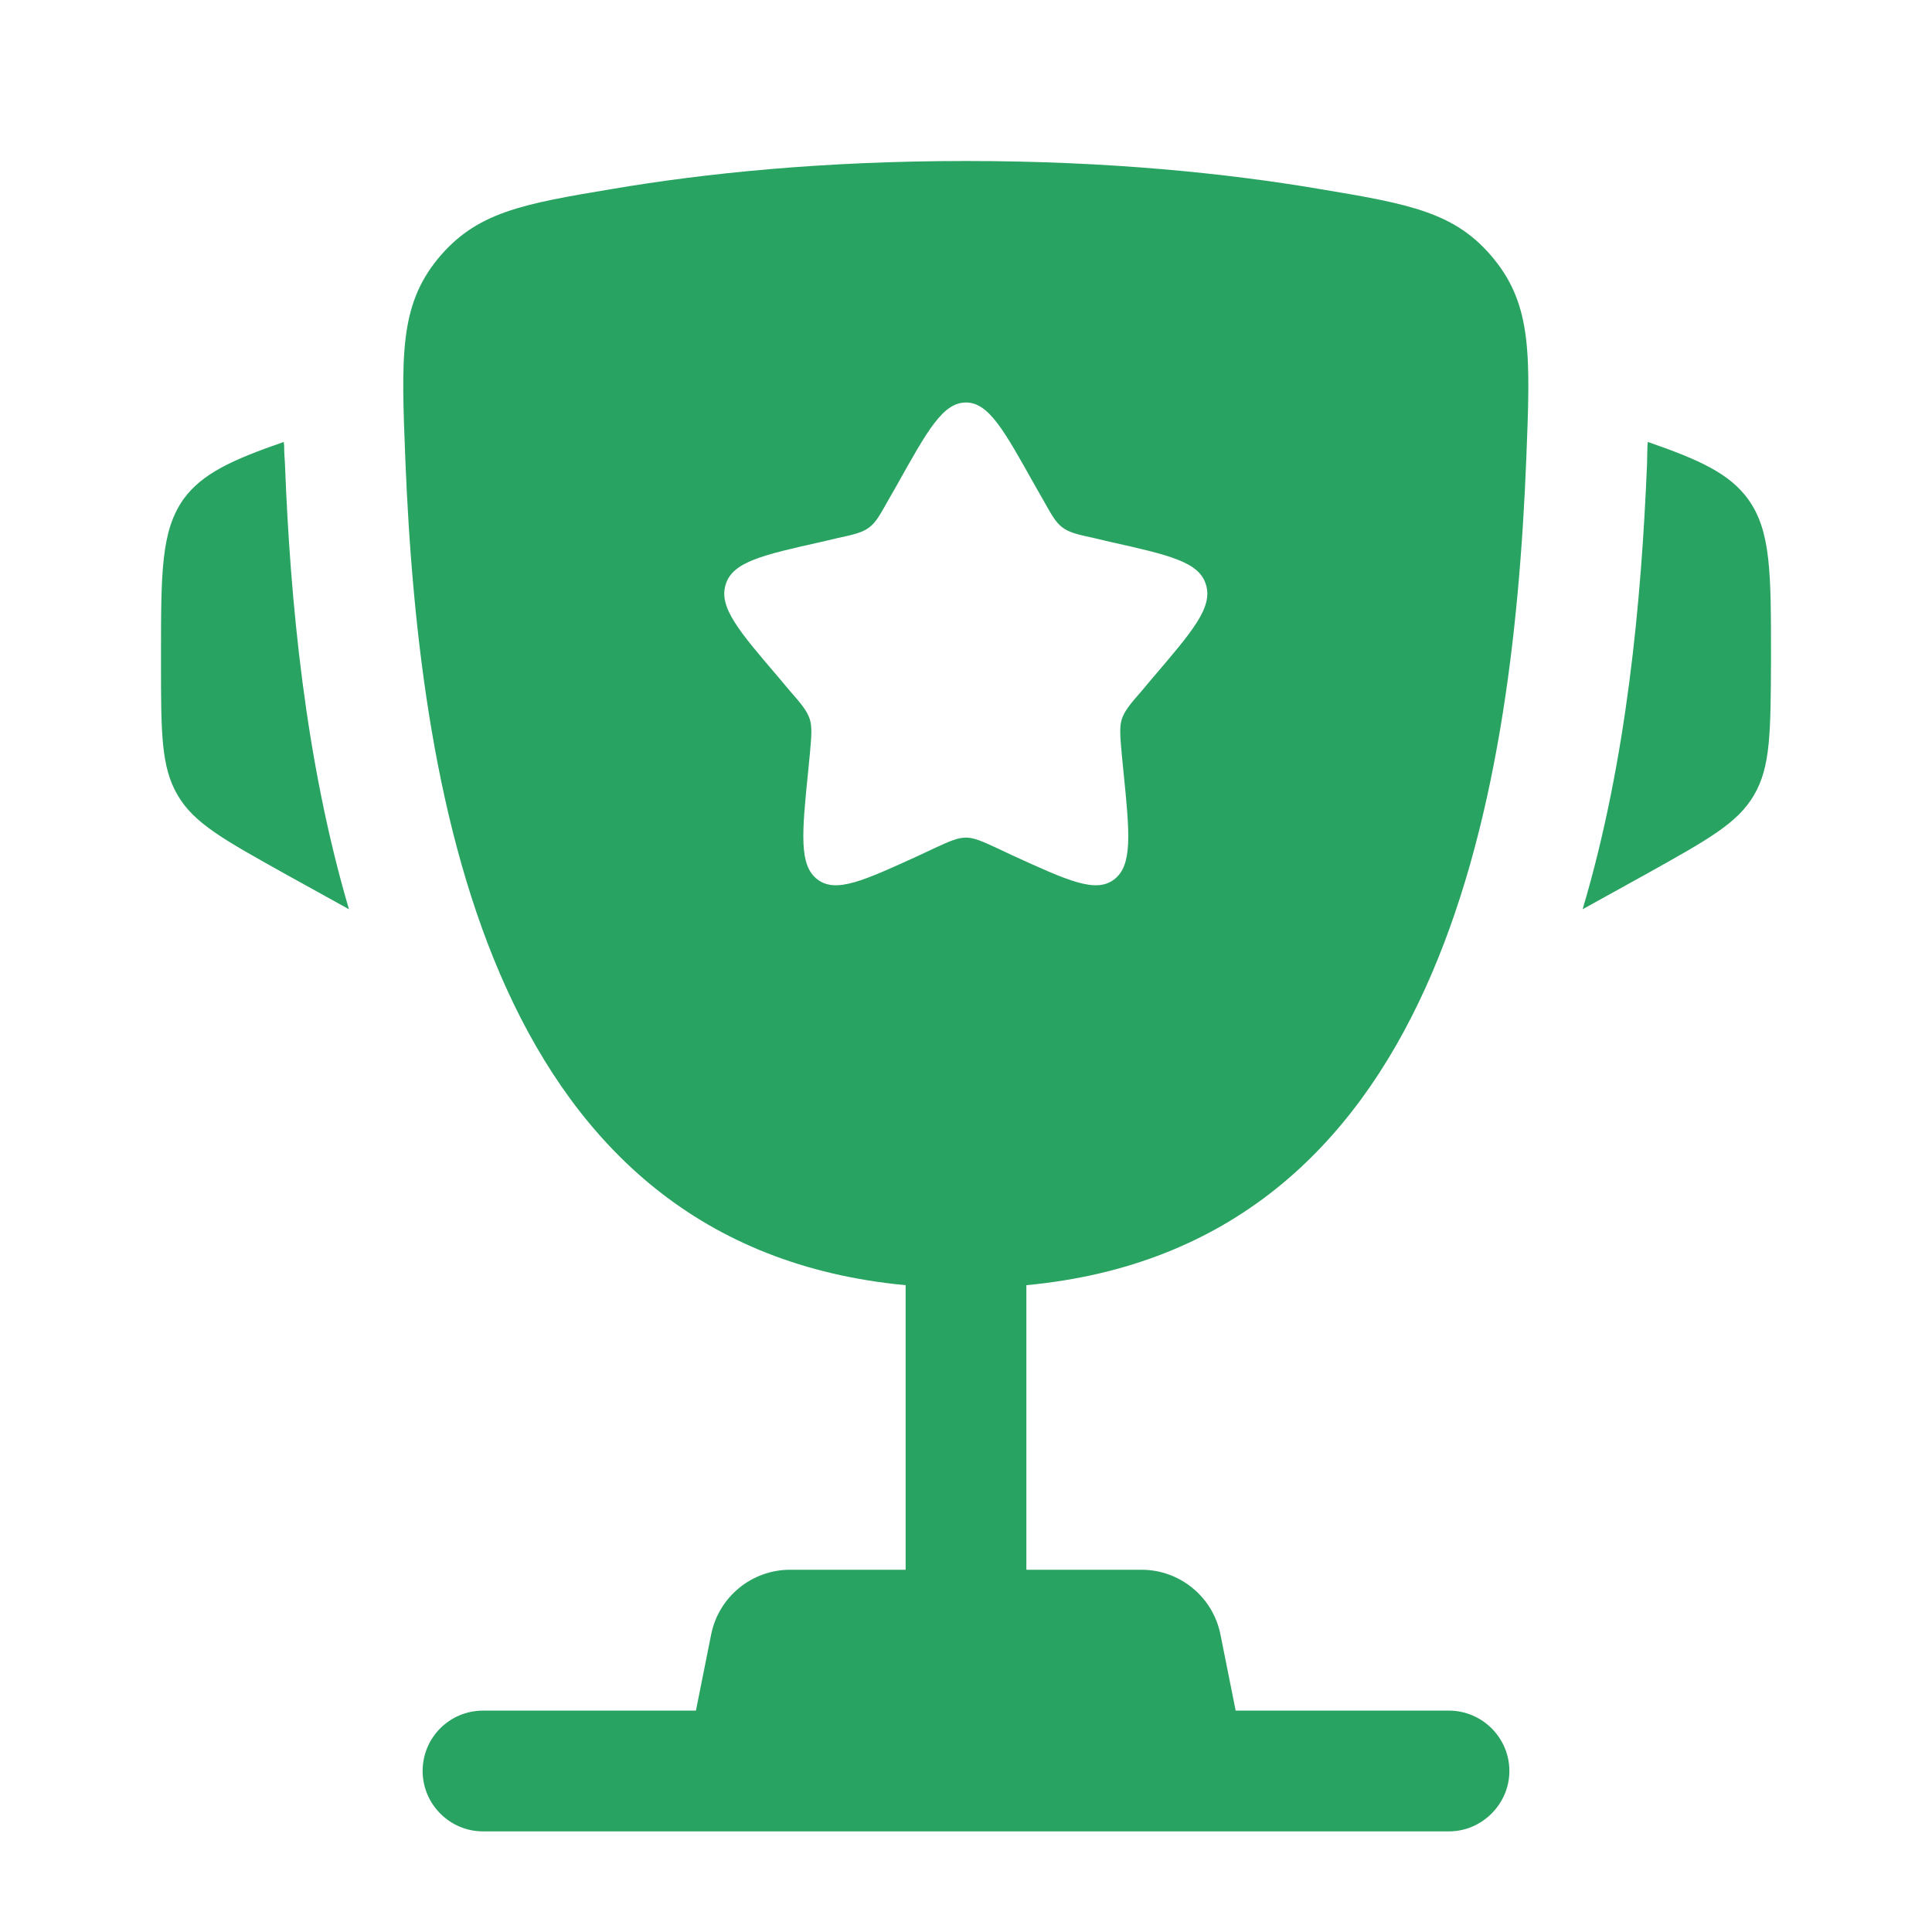 <svg width="48" height="48" viewBox="0 0 48 48" fill="none" xmlns="http://www.w3.org/2000/svg" xmlns:xlink="http://www.w3.org/1999/xlink">
	<desc>
			Created with Pixso.
	</desc>
	<defs>
		<clipPath id="clip4_3062">
			<rect id="Bold / Essentional, UI / Cup Star" width="48" height="48" fill="white" fill-opacity="0"/>
		</clipPath>
	</defs>
	<g clip-path="url(#clip4_3062)">
		<path id="Vector" d="M32.75 4.69C30.5 4.31 27.56 4 24 4C20.43 4 17.49 4.31 15.24 4.69C12.96 5.07 11.83 5.27 10.87 6.44C9.92 7.61 9.97 8.87 10.07 11.41L10.07 11.41C10.42 20.1 12.29 30.97 22.5 31.93L22.5 39L19.63 39C18.68 39 17.86 39.67 17.67 40.6L17.29 42.5L12 42.5C11.17 42.5 10.5 43.17 10.5 44C10.5 44.82 11.17 45.5 12 45.5L36 45.5C36.82 45.5 37.5 44.82 37.5 44C37.5 43.17 36.82 42.5 36 42.5L30.7 42.5L30.32 40.6C30.13 39.67 29.31 39 28.36 39L25.5 39L25.5 31.93C35.7 30.97 37.57 20.1 37.92 11.41C38.02 8.87 38.07 7.61 37.12 6.44C36.17 5.27 35.03 5.07 32.75 4.69ZM25.7 12.04L25.9 12.39C26.12 12.78 26.22 12.97 26.39 13.1C26.56 13.23 26.77 13.28 27.19 13.37L27.57 13.46C29.05 13.79 29.79 13.96 29.96 14.52C30.14 15.09 29.63 15.68 28.63 16.85L28.37 17.16C28.08 17.49 27.94 17.66 27.87 17.87C27.81 18.07 27.83 18.3 27.87 18.74L27.91 19.15C28.07 20.72 28.14 21.5 27.68 21.85C27.22 22.2 26.53 21.88 25.15 21.25L24.79 21.08C24.4 20.9 24.2 20.81 24 20.81C23.79 20.81 23.59 20.9 23.2 21.08L22.84 21.25C21.46 21.88 20.77 22.2 20.31 21.85C19.85 21.5 19.92 20.72 20.08 19.15L20.12 18.74C20.16 18.3 20.18 18.07 20.12 17.87C20.05 17.66 19.91 17.49 19.62 17.16L19.36 16.85C18.36 15.68 17.85 15.09 18.03 14.52C18.2 13.96 18.94 13.79 20.42 13.46L20.8 13.37C21.22 13.28 21.43 13.23 21.6 13.1C21.77 12.97 21.87 12.78 22.09 12.39L22.29 12.04C23.05 10.68 23.43 10 24 10C24.56 10 24.94 10.68 25.7 12.04ZM4 16.32L4 16.46C4 18.19 4 19.05 4.41 19.75C4.82 20.46 5.58 20.87 7.08 21.71L8.67 22.59C7.58 18.89 7.21 14.92 7.08 11.53C7.07 11.38 7.06 11.23 7.06 11.08L7.05 10.98C5.75 11.43 5.02 11.77 4.56 12.4C4 13.19 4 14.23 4 16.32ZM44 16.32L44 16.46C43.99 18.19 43.99 19.05 43.58 19.75C43.17 20.46 42.41 20.87 40.91 21.71L39.32 22.59C40.42 18.89 40.78 14.92 40.92 11.53C40.92 11.38 40.93 11.23 40.93 11.08L40.94 10.98C42.24 11.43 42.97 11.77 43.43 12.4C44 13.19 44 14.23 44 16.32Z" fill="#29A361" fill-opacity="1" fill-rule="evenodd"/>
	</g>
</svg>
